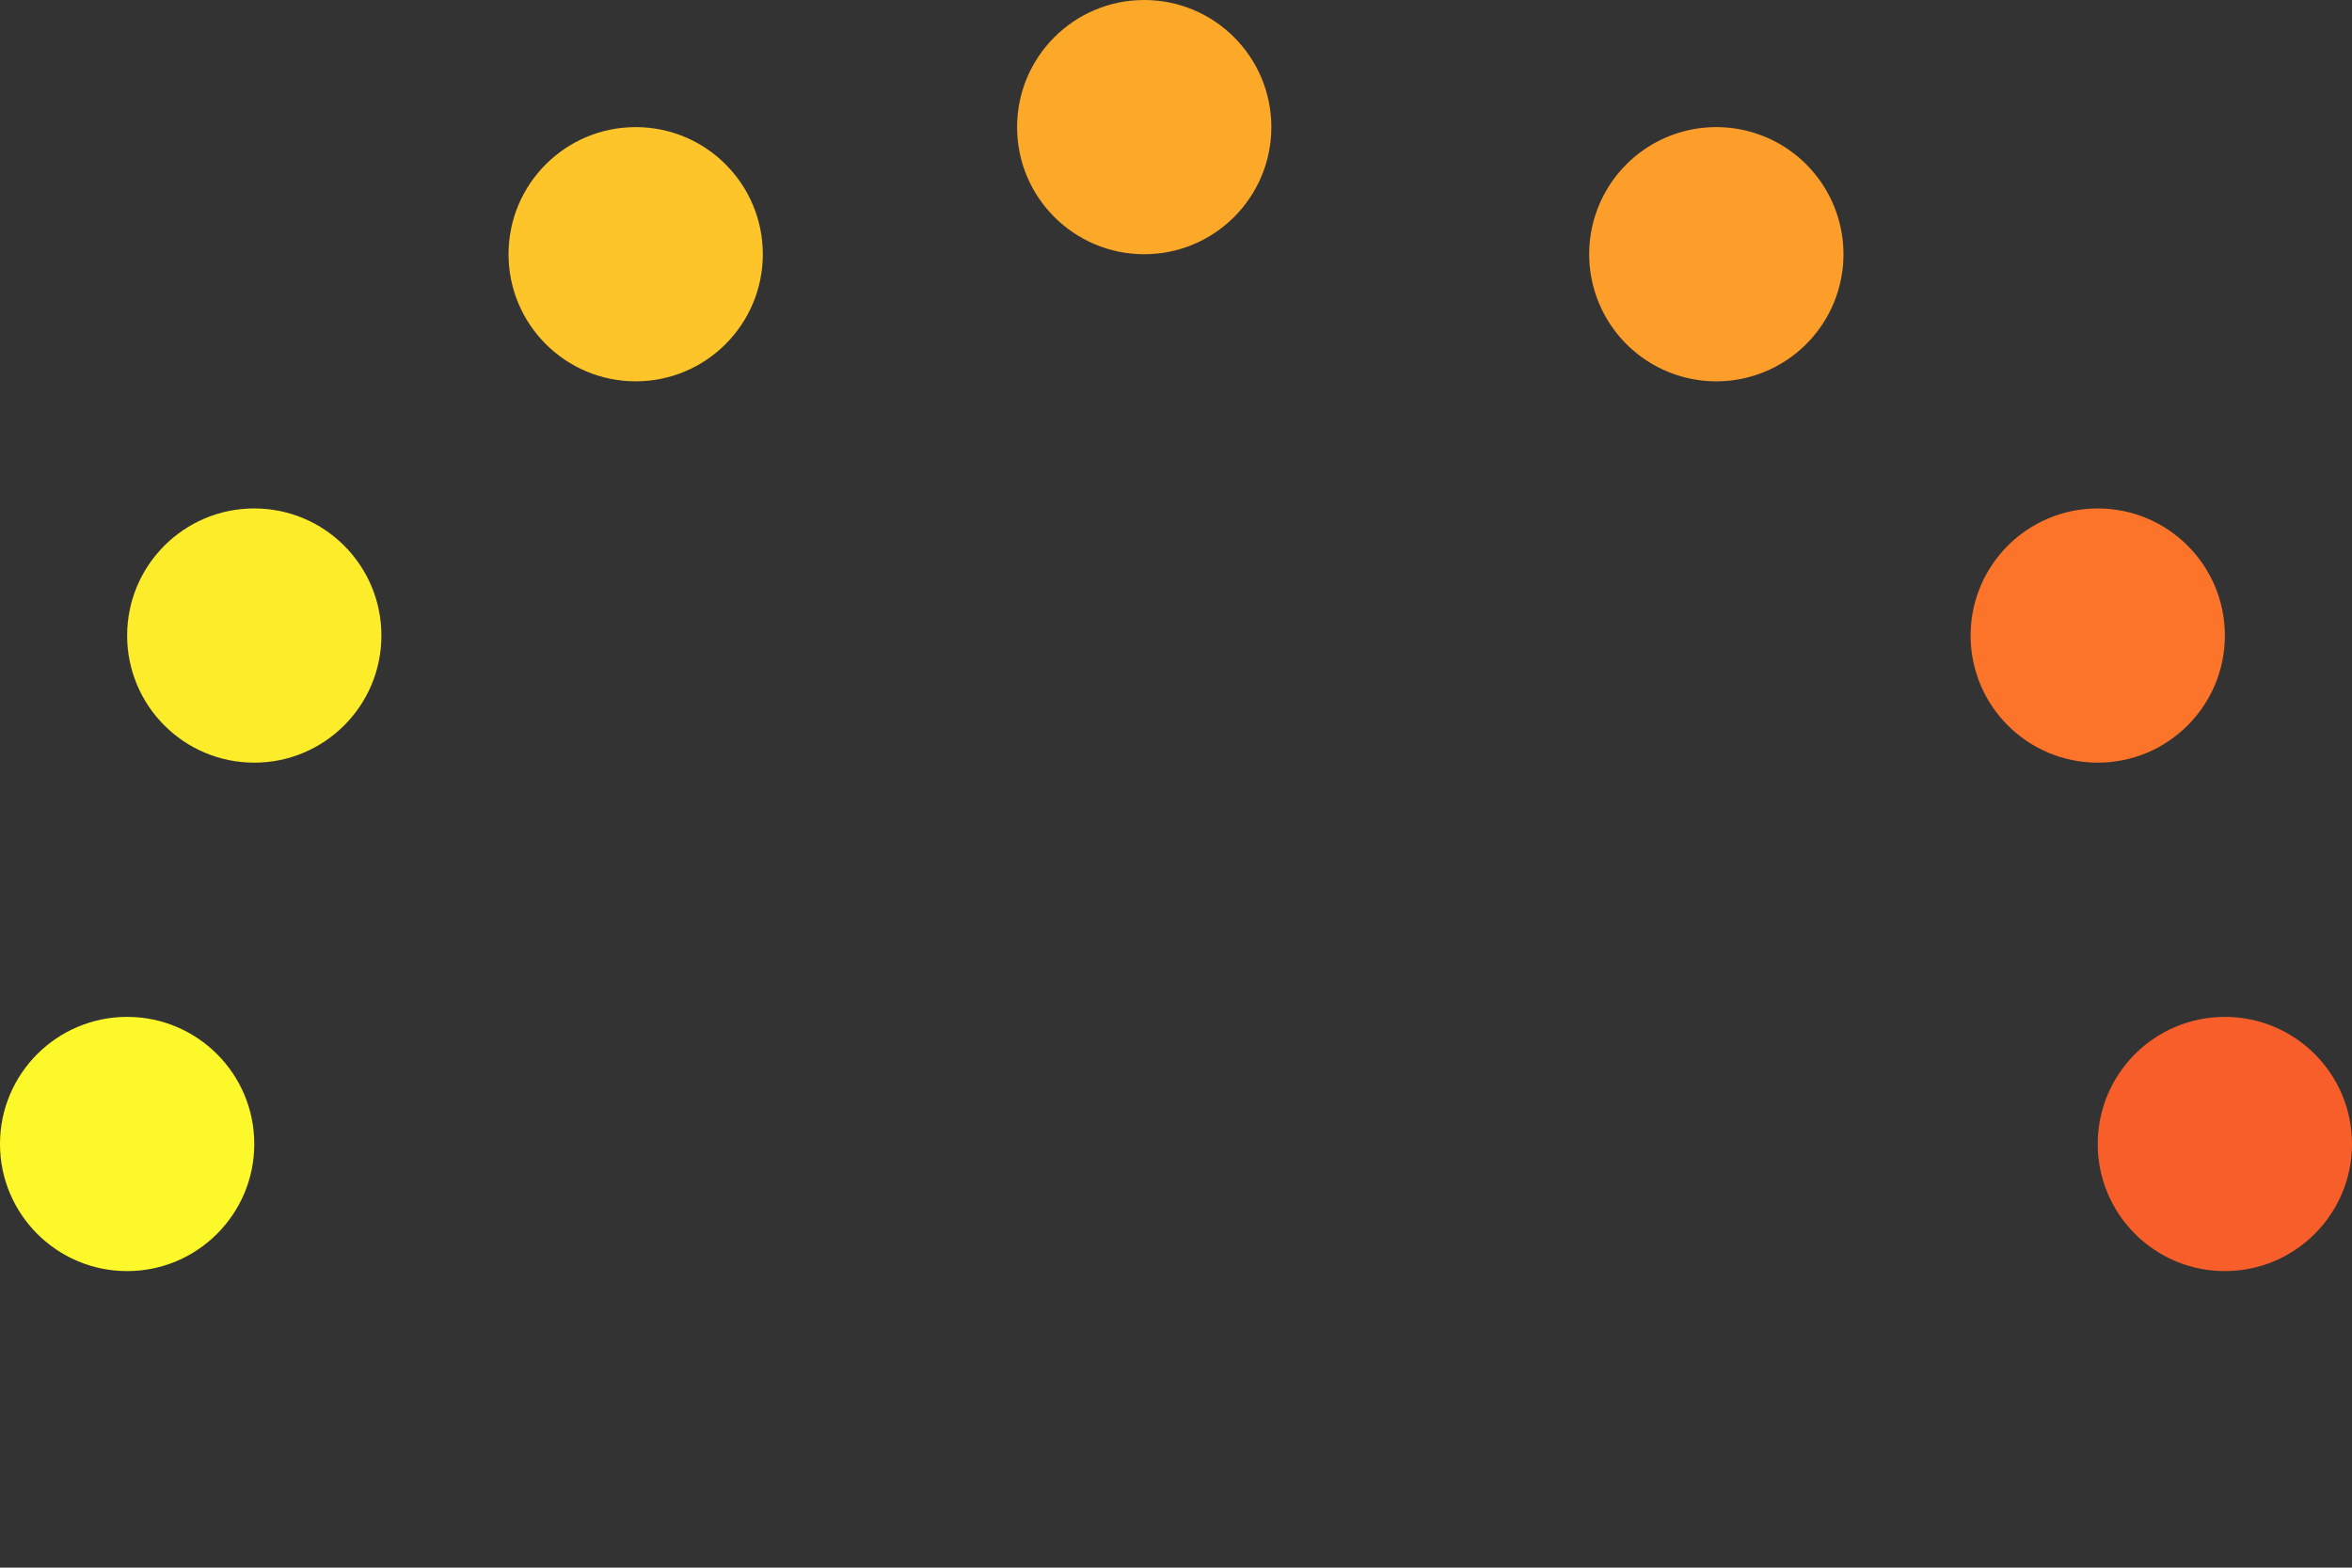 <svg xmlns="http://www.w3.org/2000/svg" width="37" height="24.666" viewBox="0 0 37 24.666">
  <rect x="0" y="0" width="37" height="24.666" fill="#333333" stroke="none"/>
  <g id="Group_1179" data-name="Group 1179" transform="translate(-981 -1588)">
    <circle id="Ellipse_250" data-name="Ellipse 250" cx="2" cy="2" r="2" transform="translate(981 1604)" fill="#fdf82a"/>
    <circle id="Ellipse_251" data-name="Ellipse 251" cx="2" cy="2" r="2" transform="translate(983 1596)" fill="#fdec2a"/>
    <circle id="Ellipse_252" data-name="Ellipse 252" cx="2" cy="2" r="2" transform="translate(989 1590)" fill="#fdc52a"/>
    <circle id="Ellipse_253" data-name="Ellipse 253" cx="2" cy="2" r="2" transform="translate(997 1588)" fill="#fca829"/>
    <path id="Path_2602" data-name="Path 2602" d="M2,0A2,2,0,1,1,0,2,2,2,0,0,1,2,0Z" transform="translate(1006 1590)" fill="#fd9e2a"/>
    <circle id="Ellipse_255" data-name="Ellipse 255" cx="2" cy="2" r="2" transform="translate(1012 1596)" fill="#fc742a"/>
    <circle id="Ellipse_256" data-name="Ellipse 256" cx="2" cy="2" r="2" transform="translate(1014 1604)" fill="#f85e2a"/>
  </g>
</svg>

